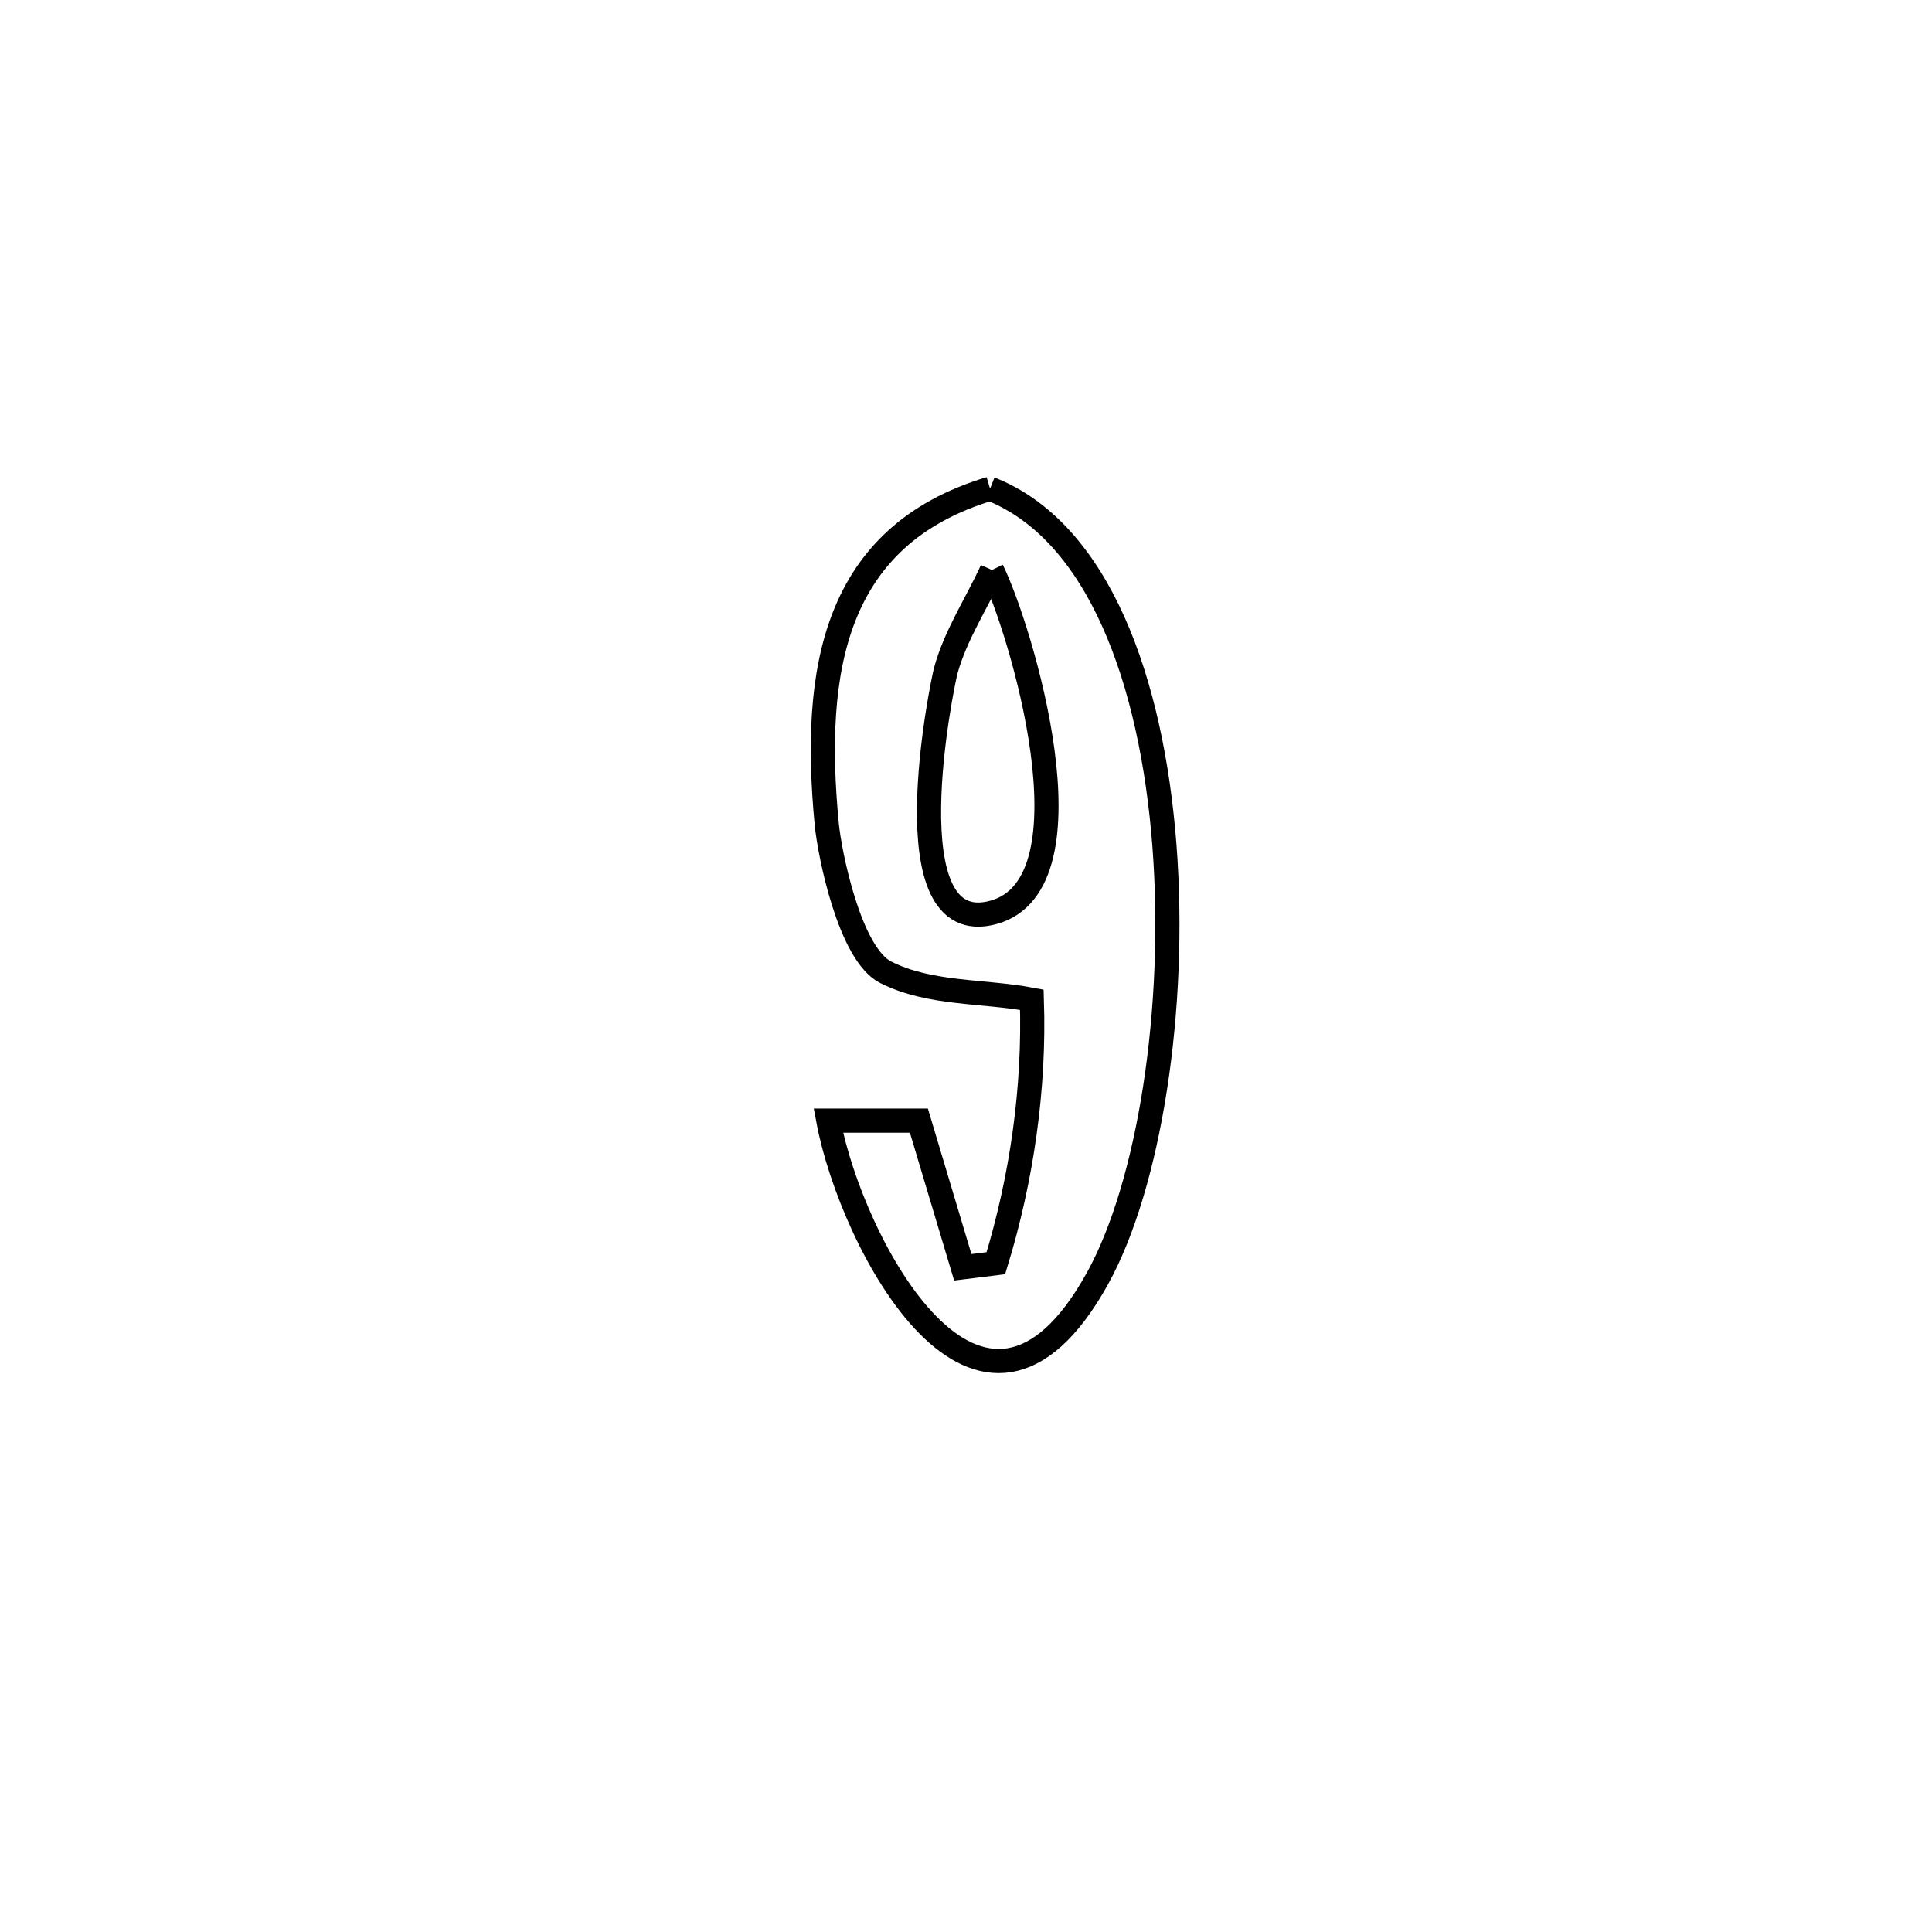 <svg xmlns="http://www.w3.org/2000/svg" viewBox="0.0 0.0 24.0 24.0" height="200px" width="200px"><path fill="none" stroke="black" stroke-width=".3" stroke-opacity="1.0"  filling="0" d="M12.299 6.071 L12.299 6.071 C13.655 6.604 14.309 8.475 14.465 10.503 C14.62 12.531 14.276 14.717 13.635 15.878 C12.182 18.51 10.576 15.443 10.29 13.921 L10.29 13.921 C10.665 13.921 11.04 13.921 11.415 13.921 L11.415 13.921 C11.597 14.528 11.778 15.136 11.96 15.743 L11.96 15.743 C12.097 15.726 12.234 15.709 12.371 15.692 L12.371 15.692 C12.693 14.639 12.854 13.519 12.818 12.419 L12.818 12.419 C12.212 12.305 11.551 12.355 11.001 12.077 C10.556 11.851 10.306 10.61 10.27 10.236 C10.087 8.325 10.356 6.656 12.299 6.071 L12.299 6.071"></path>
<path fill="none" stroke="black" stroke-width=".3" stroke-opacity="1.0"  filling="0" d="M12.322 7.081 L12.322 7.081 C12.674 7.793 13.641 10.971 12.344 11.333 C11.037 11.697 11.708 8.48 11.749 8.33 C11.87 7.889 12.131 7.498 12.322 7.081 L12.322 7.081"></path></svg>